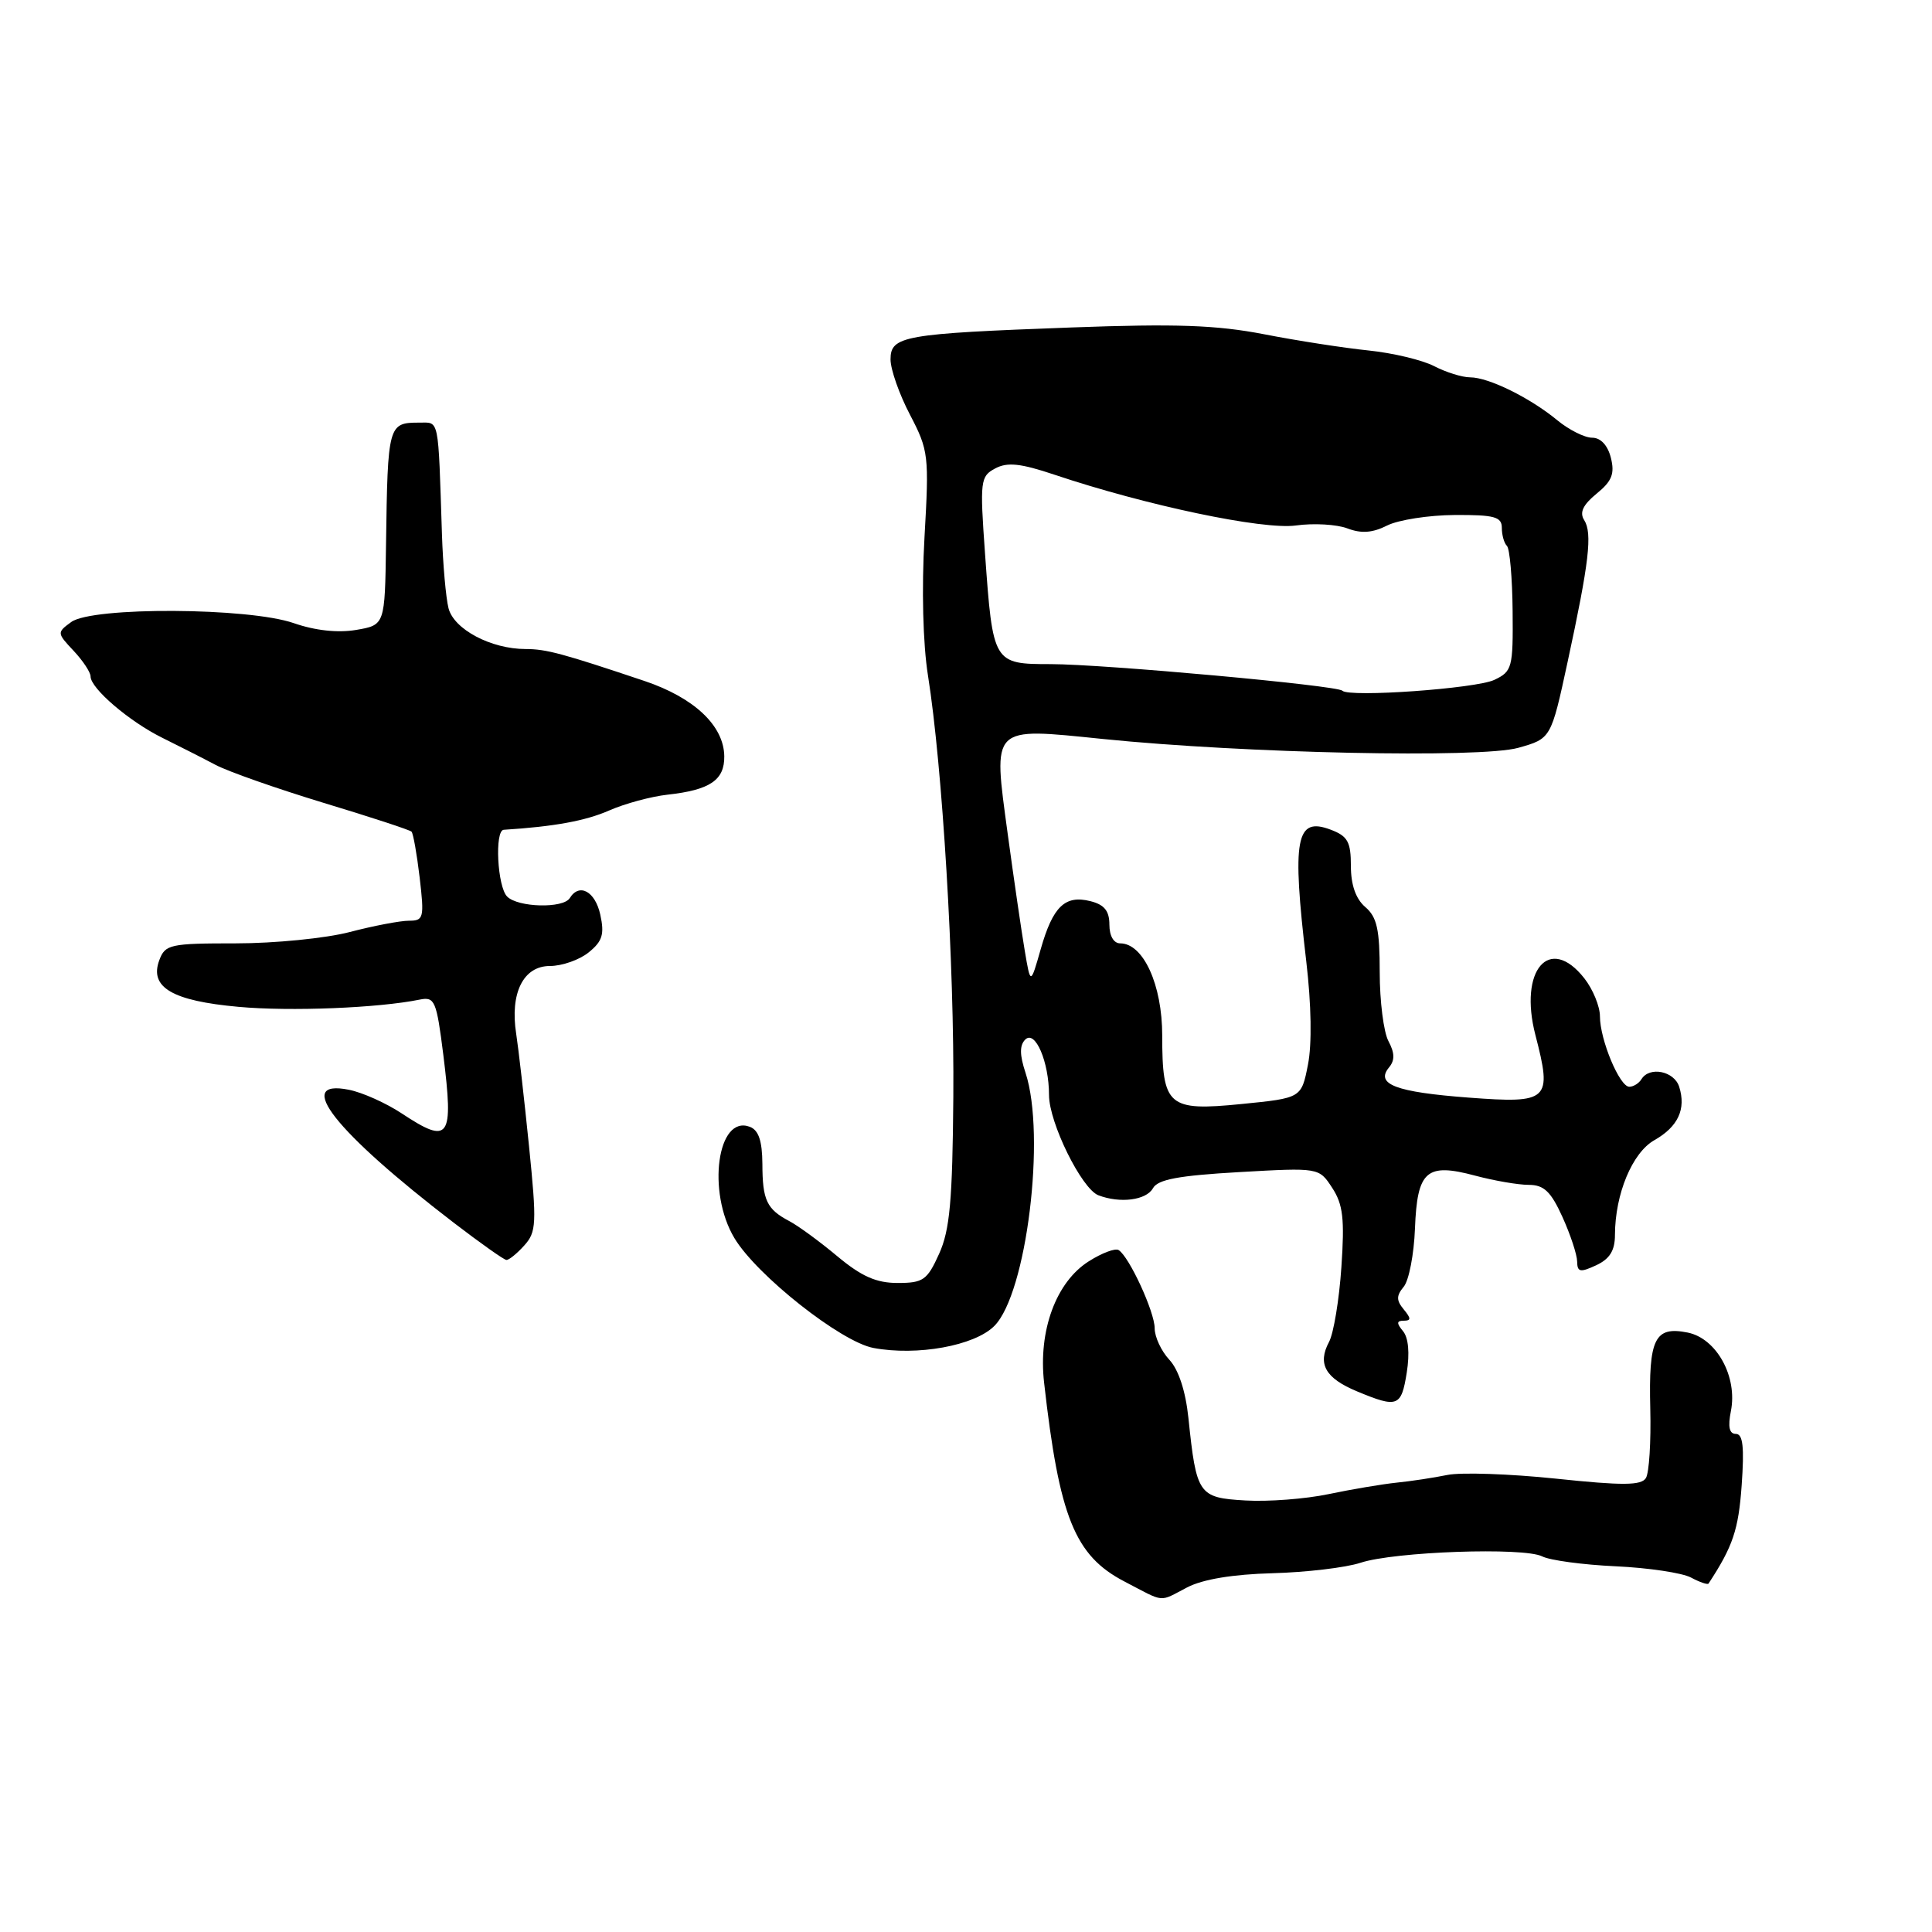 <?xml version="1.0" encoding="UTF-8" standalone="no"?>
<!DOCTYPE svg PUBLIC "-//W3C//DTD SVG 1.1//EN" "http://www.w3.org/Graphics/SVG/1.1/DTD/svg11.dtd" >
<svg xmlns="http://www.w3.org/2000/svg" xmlns:xlink="http://www.w3.org/1999/xlink" version="1.1" viewBox="0 0 256 256">
 <g >
 <path fill="currentColor"
d=" M 157.30 210.34 C 159.37 209.26 163.37 208.60 168.61 208.46 C 173.07 208.34 178.31 207.72 180.26 207.08 C 184.76 205.59 201.91 204.99 204.35 206.23 C 205.37 206.75 209.74 207.34 214.07 207.54 C 218.40 207.74 222.89 208.41 224.06 209.03 C 225.22 209.65 226.27 210.01 226.39 209.83 C 229.62 204.91 230.36 202.70 230.78 196.81 C 231.14 191.74 230.95 190.00 230.01 190.00 C 229.14 190.00 228.94 189.06 229.35 186.99 C 230.26 182.43 227.46 177.34 223.62 176.57 C 219.25 175.70 218.44 177.36 218.67 186.67 C 218.78 191.03 218.52 195.16 218.09 195.85 C 217.48 196.84 215.02 196.86 206.19 195.93 C 200.06 195.29 193.58 195.07 191.78 195.44 C 189.97 195.81 186.95 196.27 185.04 196.46 C 183.14 196.66 179.09 197.34 176.04 197.98 C 173.00 198.62 168.03 199.00 165.02 198.82 C 158.80 198.46 158.53 198.06 157.47 187.88 C 157.10 184.33 156.17 181.49 154.94 180.17 C 153.87 179.02 153.00 177.15 153.00 176.00 C 153.00 173.83 149.62 166.50 148.22 165.64 C 147.78 165.36 146.00 166.03 144.27 167.13 C 139.93 169.87 137.56 176.32 138.35 183.22 C 140.36 201.05 142.42 206.13 148.98 209.55 C 154.47 212.41 153.48 212.32 157.30 210.34 Z  M 186.40 181.89 C 186.81 179.31 186.63 177.26 185.91 176.39 C 185.03 175.33 185.05 175.00 186.00 175.00 C 186.99 175.00 186.99 174.70 186.00 173.50 C 185.01 172.30 185.01 171.70 186.00 170.50 C 186.69 169.67 187.36 166.20 187.49 162.79 C 187.79 155.11 189.00 154.05 195.47 155.78 C 197.98 156.45 201.17 157.00 202.56 157.00 C 204.58 157.00 205.50 157.88 207.03 161.25 C 208.09 163.59 208.97 166.25 208.98 167.16 C 209.00 168.56 209.38 168.64 211.49 167.66 C 213.30 166.82 213.99 165.71 213.99 163.62 C 214.01 158.21 216.28 152.74 219.21 151.08 C 222.35 149.30 223.44 146.96 222.50 144.00 C 221.84 141.92 218.57 141.26 217.50 143.00 C 217.16 143.55 216.44 144.00 215.89 144.00 C 214.60 144.00 212.00 137.76 212.00 134.67 C 212.00 133.35 211.07 131.08 209.93 129.63 C 205.32 123.77 201.21 128.53 203.45 137.15 C 205.70 145.83 205.26 146.24 194.62 145.44 C 184.94 144.71 182.20 143.67 184.06 141.43 C 184.84 140.49 184.81 139.52 183.98 137.96 C 183.34 136.78 182.82 132.66 182.82 128.82 C 182.82 123.17 182.46 121.51 180.91 120.19 C 179.65 119.11 179.00 117.26 179.00 114.75 C 179.00 111.55 178.58 110.79 176.33 109.94 C 171.70 108.18 171.17 111.08 173.09 127.41 C 173.76 133.10 173.85 138.37 173.31 141.08 C 172.44 145.50 172.44 145.50 164.49 146.29 C 154.77 147.26 154.00 146.59 154.00 137.21 C 154.00 130.49 151.50 125.00 148.43 125.00 C 147.57 125.00 147.00 124.01 147.00 122.52 C 147.00 120.70 146.33 119.87 144.49 119.41 C 141.12 118.56 139.51 120.11 137.90 125.77 C 136.55 130.50 136.55 130.50 135.79 126.00 C 135.37 123.53 134.35 116.56 133.53 110.52 C 131.57 96.03 131.19 96.40 146.15 97.92 C 164.94 99.83 196.18 100.49 201.18 99.09 C 205.52 97.87 205.52 97.87 207.72 87.69 C 210.57 74.50 211.02 70.65 209.91 68.91 C 209.27 67.91 209.75 66.89 211.56 65.41 C 213.59 63.76 213.98 62.78 213.45 60.66 C 213.03 59.00 212.10 58.00 210.97 58.00 C 209.97 58.00 207.88 56.95 206.33 55.67 C 202.73 52.70 197.24 50.00 194.80 50.00 C 193.75 50.00 191.61 49.33 190.04 48.52 C 188.46 47.70 184.55 46.77 181.34 46.44 C 178.13 46.11 171.90 45.15 167.50 44.29 C 161.19 43.07 155.81 42.88 142.00 43.39 C 119.70 44.21 118.00 44.51 118.00 47.63 C 118.00 48.95 119.16 52.25 120.58 54.96 C 123.05 59.69 123.12 60.35 122.50 71.19 C 122.11 78.02 122.29 85.28 122.96 89.50 C 124.88 101.58 126.46 127.83 126.32 145.38 C 126.21 159.09 125.86 162.99 124.44 166.13 C 122.86 169.63 122.33 170.00 118.94 170.00 C 116.11 170.00 114.15 169.13 110.95 166.46 C 108.62 164.51 105.76 162.42 104.60 161.81 C 101.59 160.22 101.03 159.04 101.02 154.22 C 101.00 151.18 100.52 149.75 99.36 149.31 C 95.06 147.66 93.64 157.92 97.31 164.05 C 100.26 168.98 111.42 177.80 115.73 178.61 C 121.53 179.70 129.14 178.32 131.75 175.70 C 136.03 171.43 138.61 150.44 135.89 142.16 C 135.10 139.78 135.09 138.51 135.85 137.75 C 137.17 136.43 139.00 140.70 139.00 145.10 C 139.00 148.75 143.32 157.52 145.54 158.38 C 148.42 159.48 151.88 159.04 152.77 157.45 C 153.42 156.28 156.16 155.77 164.20 155.31 C 174.77 154.71 174.77 154.71 176.52 157.39 C 177.96 159.59 178.18 161.50 177.74 167.91 C 177.45 172.22 176.71 176.67 176.11 177.80 C 174.54 180.73 175.61 182.62 179.83 184.37 C 185.19 186.60 185.68 186.41 186.40 181.89 Z  M 69.46 165.04 C 71.08 163.25 71.14 162.15 70.09 151.79 C 69.46 145.58 68.70 138.93 68.40 137.00 C 67.55 131.60 69.34 128.00 72.86 128.00 C 74.47 128.00 76.78 127.19 78.01 126.19 C 79.83 124.72 80.11 123.79 79.54 121.19 C 78.86 118.10 76.76 116.96 75.50 119.00 C 74.64 120.40 68.65 120.25 67.20 118.80 C 65.90 117.50 65.52 110.03 66.75 109.95 C 73.42 109.53 77.58 108.77 80.70 107.40 C 82.79 106.48 86.28 105.54 88.44 105.30 C 94.08 104.68 96.01 103.37 95.97 100.21 C 95.92 96.16 91.99 92.45 85.39 90.23 C 74.55 86.59 72.37 86.00 69.65 86.00 C 65.07 86.00 60.14 83.39 59.43 80.59 C 59.08 79.20 58.69 74.78 58.56 70.78 C 58.05 55.10 58.23 56.00 55.56 56.00 C 51.44 56.00 51.37 56.25 51.15 72.16 C 51.00 82.82 51.00 82.82 47.18 83.47 C 44.75 83.88 41.75 83.55 38.93 82.57 C 32.95 80.49 12.23 80.38 9.44 82.42 C 7.53 83.81 7.54 83.88 9.75 86.23 C 10.99 87.55 12.00 89.08 12.00 89.63 C 12.00 91.21 17.13 95.60 21.50 97.76 C 23.70 98.85 26.88 100.46 28.56 101.35 C 30.25 102.24 36.69 104.50 42.87 106.38 C 49.06 108.25 54.31 109.97 54.53 110.20 C 54.75 110.42 55.24 113.17 55.61 116.30 C 56.23 121.63 56.14 122.00 54.19 122.00 C 53.04 122.00 49.51 122.67 46.34 123.50 C 43.17 124.33 36.38 125.00 31.26 125.00 C 22.50 125.00 21.88 125.14 21.10 127.25 C 19.78 130.83 22.83 132.62 31.59 133.41 C 38.48 134.04 50.13 133.57 55.63 132.45 C 57.61 132.05 57.84 132.61 58.74 139.76 C 60.13 150.92 59.56 151.72 53.21 147.52 C 51.15 146.16 48.01 144.75 46.23 144.40 C 38.84 142.92 44.38 149.94 60.14 162.03 C 63.64 164.71 66.77 166.93 67.10 166.95 C 67.42 166.98 68.49 166.12 69.46 165.04 Z  M 177.86 91.52 C 177.16 90.82 146.27 88.01 139.23 88.00 C 131.61 88.00 131.56 87.91 130.52 73.34 C 129.83 63.70 129.90 63.12 131.87 62.07 C 133.48 61.21 135.22 61.39 139.72 62.90 C 151.85 66.97 167.34 70.23 171.71 69.63 C 174.06 69.30 177.13 69.48 178.55 70.02 C 180.39 70.72 181.87 70.61 183.81 69.63 C 185.29 68.89 189.31 68.26 192.75 68.24 C 198.02 68.21 199.00 68.48 199.00 69.94 C 199.00 70.89 199.30 71.97 199.68 72.34 C 200.05 72.72 200.39 76.59 200.43 80.96 C 200.50 88.49 200.37 88.97 198.00 90.09 C 195.57 91.24 178.77 92.44 177.86 91.52 Z "/>
</g>
</svg>